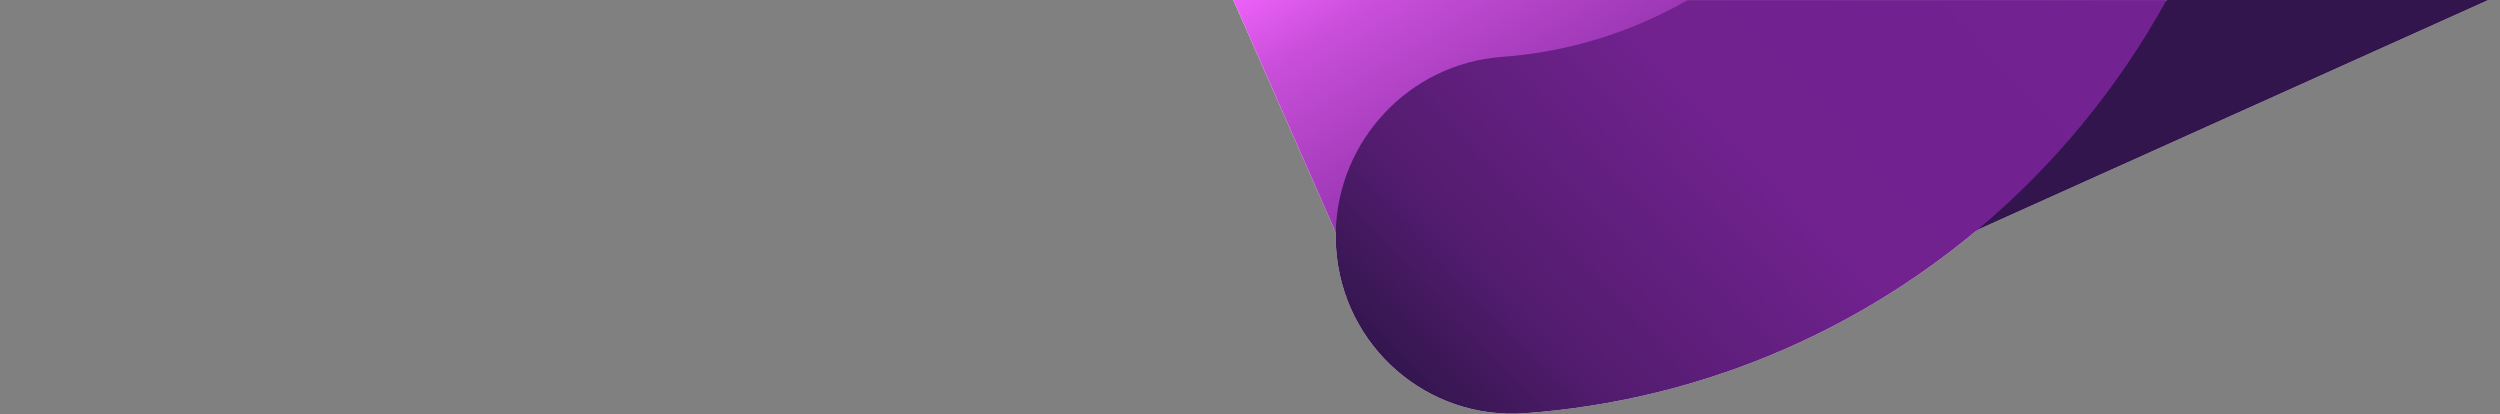 <svg xmlns="http://www.w3.org/2000/svg" id="Layer_1" viewBox="0 0 3900 646" width="3900" height="646">
  <rect x="0" y="0" width="3900" height="646" fill="#808080" stroke="none"/>
  <style>
    .st0{fill:#fff}
  </style>
  <path d="M2342.7 88.8c105.5-7.7 203.8-39.2 290.1-88.8H1924l159.8 362.7c2.8-143 114.2-263.2 258.9-273.9z" class="st0"/>
  <path d="M3084.3 358.8L3881.9 0h-502.2c-75.4 137-175.8 258.8-295.4 358.8z" class="st0"/>
  <path d="M2115.1 433.8l-31.3-71.1c-.2 8.1 0 16.2.5 24.4 10.2 153.5 142.4 268.8 295.3 257.5 268.8-19.8 511.8-124.4 704.7-285.7l-536.1 241.2c-165.9 74.6-359.8.2-433.1-166.3z" class="st0"/>
  <path d="M2342.7 88.8c-144.7 10.7-256.1 130.9-258.9 273.9l31.4 71.2c73.3 166.4 267.2 240.8 433 166.2l536.2-241.2c119.6-100 220-221.8 295.4-358.8h-747c-86.3 49.5-184.6 81-290.1 88.7z" class="st0"/>
  <linearGradient id="SVGID_1_" x1="2591.318" x2="2977.954" y1="-28.161" y2="598.571" gradientTransform="translate(0 -412)" gradientUnits="userSpaceOnUse">
    <stop offset="0" stop-color="#f565ff"/>
    <stop offset=".191" stop-color="#ca4fdb"/>
    <stop offset=".448" stop-color="#a83ebe"/>
    <stop offset=".638" stop-color="#9031aa"/>
    <stop offset=".715" stop-color="#812a9d"/>
    <stop offset=".85" stop-color="#7c2799"/>
    <stop offset="1" stop-color="#31154c"/>
  </linearGradient>
  <path fill="url(#SVGID_1_)" d="M2632.8 0H1924l159.8 362.7 31.4 71.2c73.3 166.4 267.2 240.8 433 166.2l536.2-241.2c.1-.1.2-.2.4-.3L3881.9 0h-502.2s0 .1-.1 1h-746.8"/>
  <linearGradient id="SVGID_2_" x1="3054.294" x2="2136.355" y1="269.507" y2="1143.787" gradientTransform="translate(0 -412)" gradientUnits="userSpaceOnUse">
    <stop offset="0" stop-color="#722291"/>
    <stop offset=".388" stop-color="#71228f"/>
    <stop offset=".722" stop-color="#531c6f"/>
    <stop offset="1" stop-color="#20123a"/>
  </linearGradient>
  <path fill="url(#SVGID_2_)" d="M2083.8 362.7c-.2 8.1 0 16.2.5 24.4 10.2 153.5 142.4 268.8 295.3 257.5 268.7-19.8 511.7-124.4 704.6-285.6l.2-.1c119.6-100 220-221.8 295.4-358.8h-747c-86.3 49.5-184.6 81-290.1 88.7-144.7 10.7-256.1 130.9-258.9 273.9"/>
</svg>
